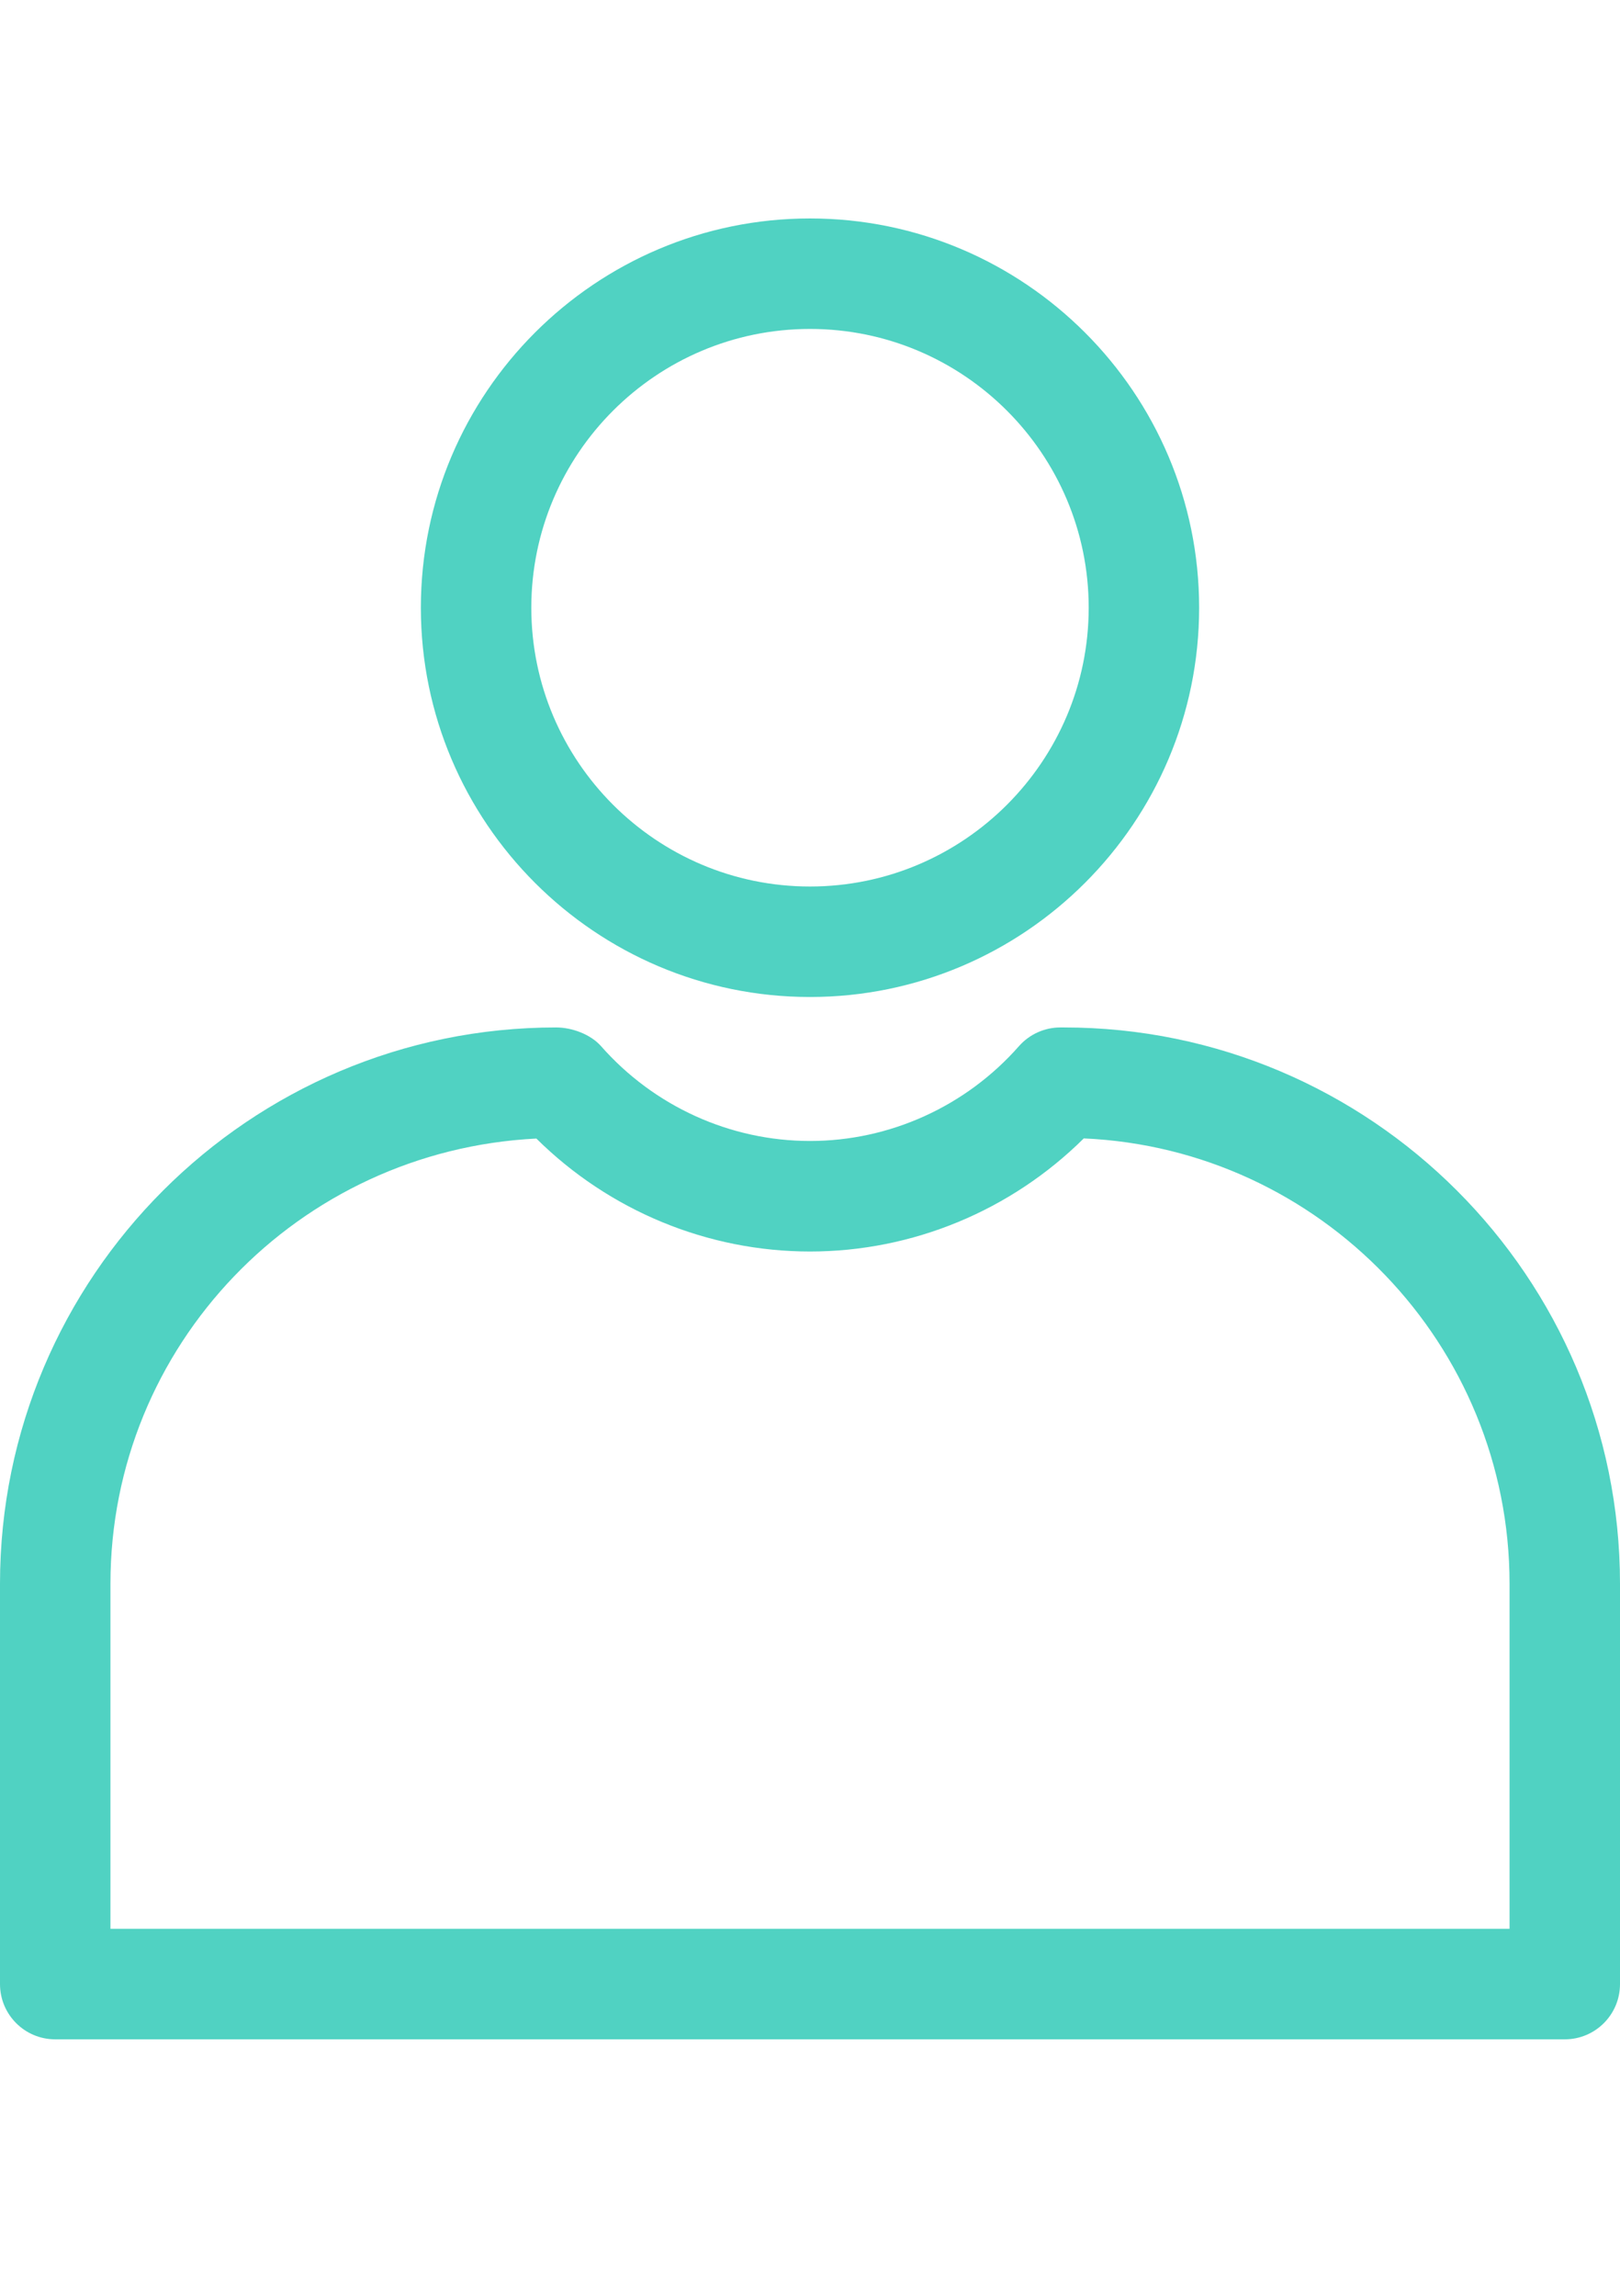<?xml version="1.0" encoding="UTF-8"?>
<svg width="24px" height="34px" viewBox="0 0 34 39" version="1.1" xmlns="http://www.w3.org/2000/svg" xmlns:xlink="http://www.w3.org/1999/xlink">
    <!-- Generator: Sketch 52.6 (67491) - http://www.bohemiancoding.com/sketch -->
    <title>Combined Shape</title>
    <desc>Created with Sketch.</desc>
    <g id="-" stroke="none" stroke-width="1" fill="none" fill-rule="evenodd">
        <g id="Registration" transform="translate(-75, -546)" fill="#50D2C2">
            <path d="M100.167,554.167 C100.167,558.67 96.503,562.334 92,562.334 C87.497,562.334 83.833,558.67 83.833,554.167 C83.833,549.664 87.497,546 92,546 C96.503,546 100.167,549.664 100.167,554.167 Z M86.151,554.167 C86.151,557.392 88.775,560.016 92,560.016 C95.225,560.016 97.849,557.392 97.849,554.167 C97.849,550.942 95.225,548.318 92,548.318 C88.775,548.318 86.151,550.942 86.151,554.167 Z M75,574.645 C75,568.209 80.236,562.973 86.671,562.973 C87.004,562.973 87.395,563.117 87.615,563.366 C88.728,564.63 90.327,565.355 92,565.355 C93.673,565.355 95.272,564.63 96.385,563.366 C96.605,563.117 96.922,562.973 97.255,562.973 L97.329,562.973 C103.764,562.973 109,568.209 109,574.645 L109,583.044 C109,583.684 108.481,584.203 107.841,584.203 L76.159,584.203 C75.519,584.203 75,583.684 75,583.044 L75,574.645 Z M86.257,565.304 C81.256,565.555 77.318,569.649 77.318,574.645 L77.318,581.884 L106.682,581.884 L106.682,574.645 C106.682,569.628 102.71,565.52 97.746,565.301 C96.219,566.815 94.154,567.674 92,567.674 C89.847,567.674 87.784,566.816 86.257,565.304 Z" id="Combined-Shape"></path>
        </g>
    </g>
</svg>